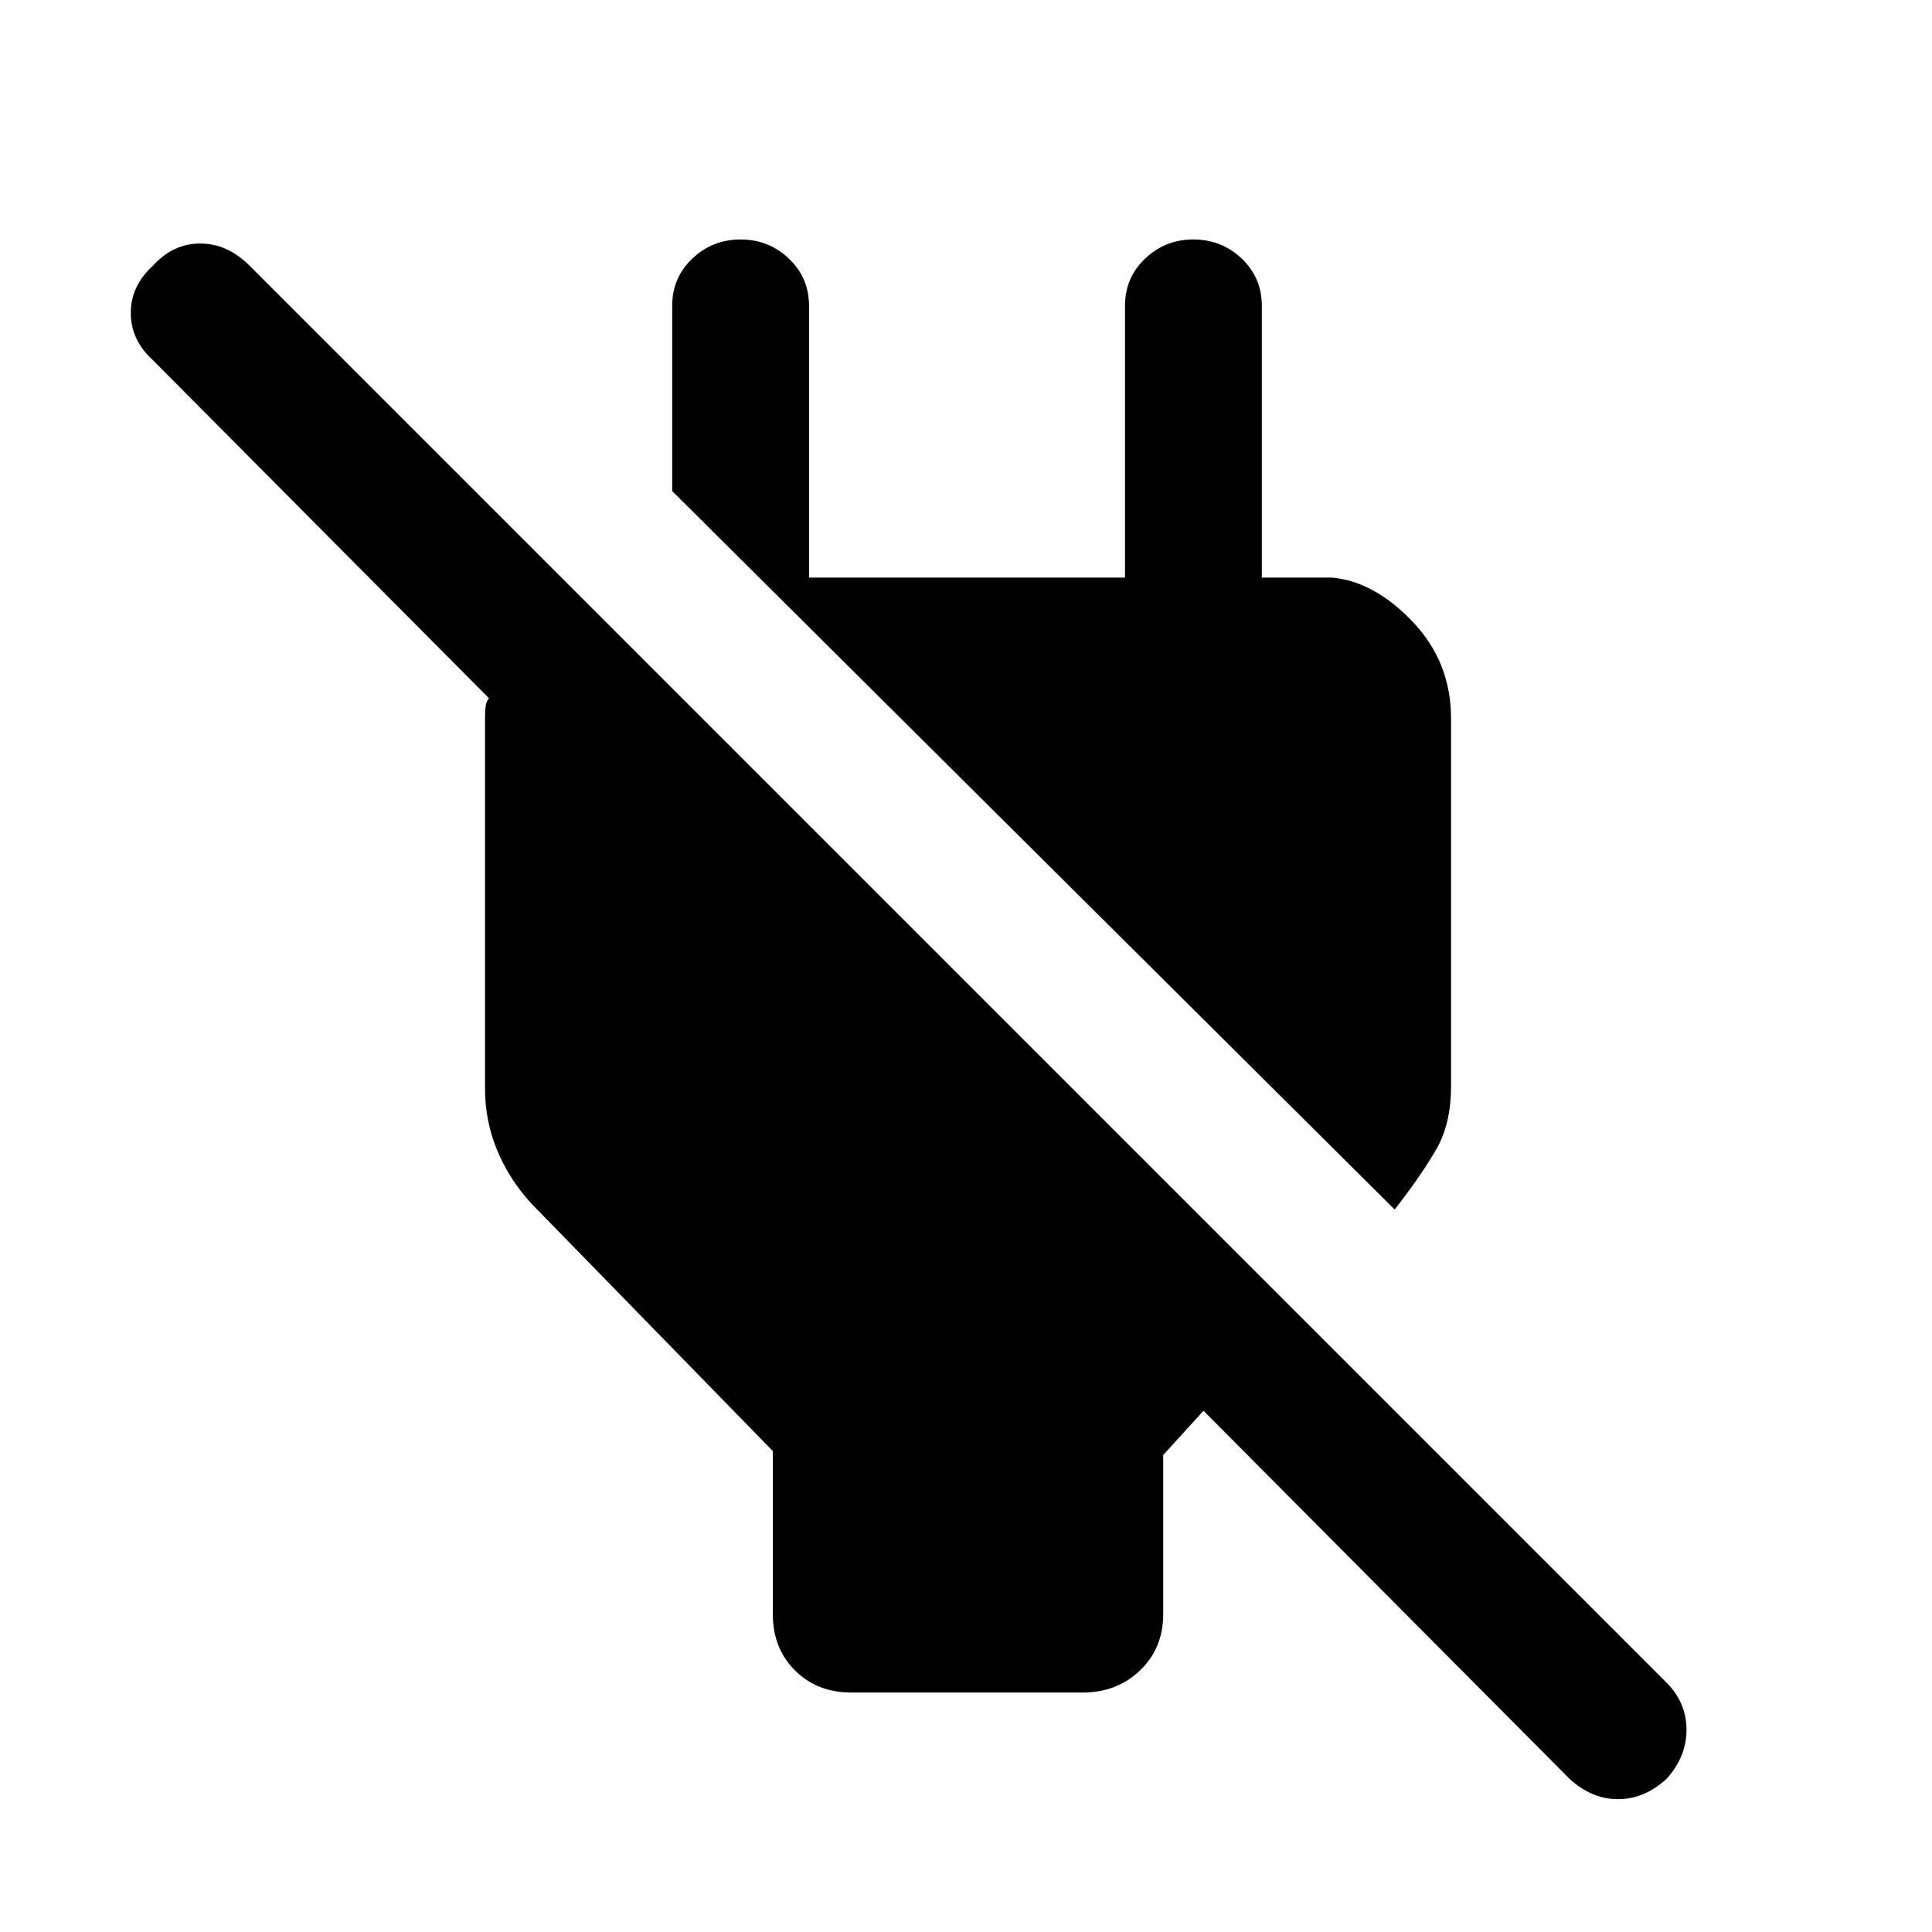 <svg xmlns="http://www.w3.org/2000/svg" height="40" width="40"><path d="M32.5 36.833 24.917 29.208 24.083 30.125V33.417Q24.083 34.125 23.604 34.583Q23.125 35.042 22.417 35.042H17.625Q16.917 35.042 16.458 34.583Q16 34.125 16 33.417V30.042L11 24.917Q10.542 24.417 10.292 23.812Q10.042 23.208 10.042 22.542V14.917Q10.042 14.667 10.062 14.583Q10.083 14.5 10.125 14.458L3.167 7.458Q2.708 7.042 2.708 6.479Q2.708 5.917 3.167 5.5Q3.583 5.042 4.146 5.042Q4.708 5.042 5.167 5.5L34.5 34.833Q34.917 35.25 34.917 35.812Q34.917 36.375 34.5 36.833Q34.042 37.25 33.5 37.25Q32.958 37.25 32.5 36.833ZM28.875 25.042 13.917 10.167V6.333Q13.917 5.75 14.333 5.354Q14.75 4.958 15.333 4.958Q15.917 4.958 16.333 5.354Q16.75 5.75 16.75 6.333V11.958H23.292V6.333Q23.292 5.75 23.708 5.354Q24.125 4.958 24.708 4.958Q25.292 4.958 25.708 5.354Q26.125 5.75 26.125 6.333V11.958H27.583Q28.458 12.042 29.25 12.875Q30.042 13.708 30.042 14.875V22.5Q30.042 23.25 29.75 23.771Q29.458 24.292 28.875 25.042Z"/></svg>